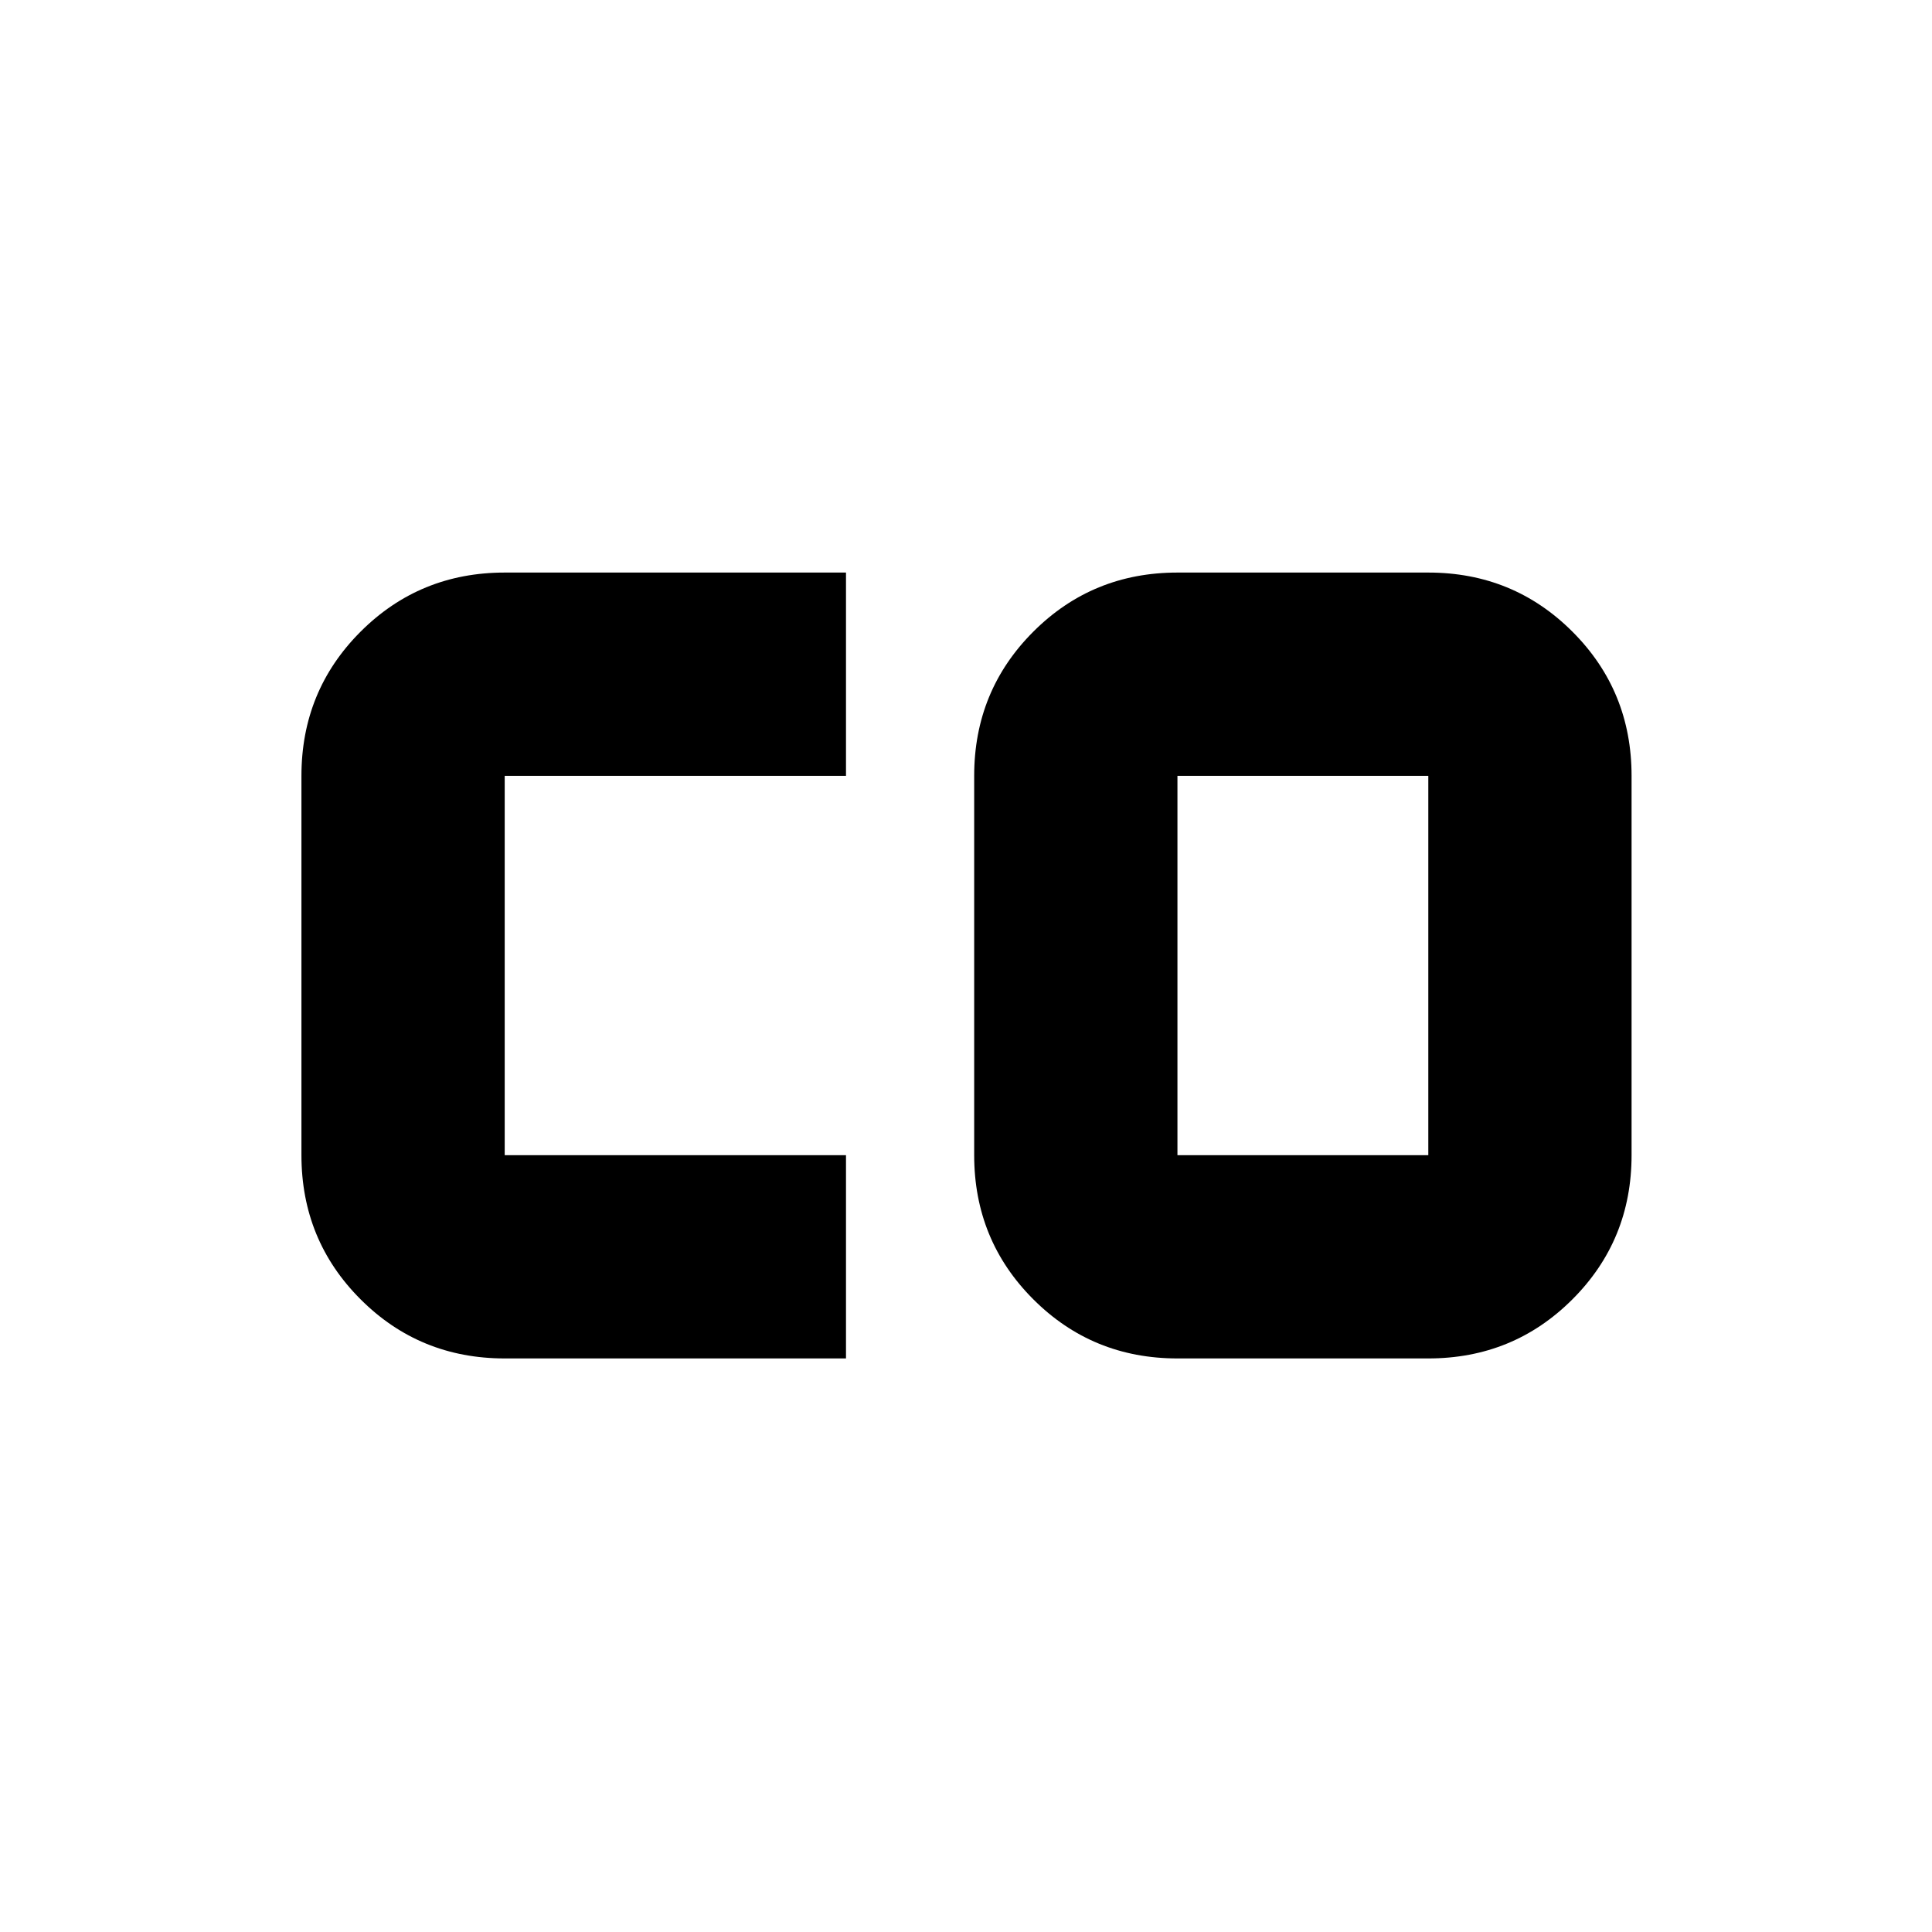 <svg xmlns="http://www.w3.org/2000/svg" height="24" viewBox="0 96 960 960" width="24"><path d="M585.066 669.999h124.651V481.501H585.066v188.498ZM250.783 771q-42.242 0-71.622-29.379-29.379-29.38-29.379-71.622V481.501q0-42.242 29.379-71.622 29.38-29.379 71.622-29.379H420.37v101.001H250.783v188.498H420.37V771H250.783Zm334.283 0q-42.243 0-71.622-29.379-29.379-29.38-29.379-71.622V481.501q0-42.242 29.379-71.622 29.379-29.379 71.622-29.379h124.651q42.242 0 71.622 29.379 29.379 29.38 29.379 71.622v188.498q0 42.242-29.379 71.622Q751.959 771 709.717 771H585.066Z"/></svg>